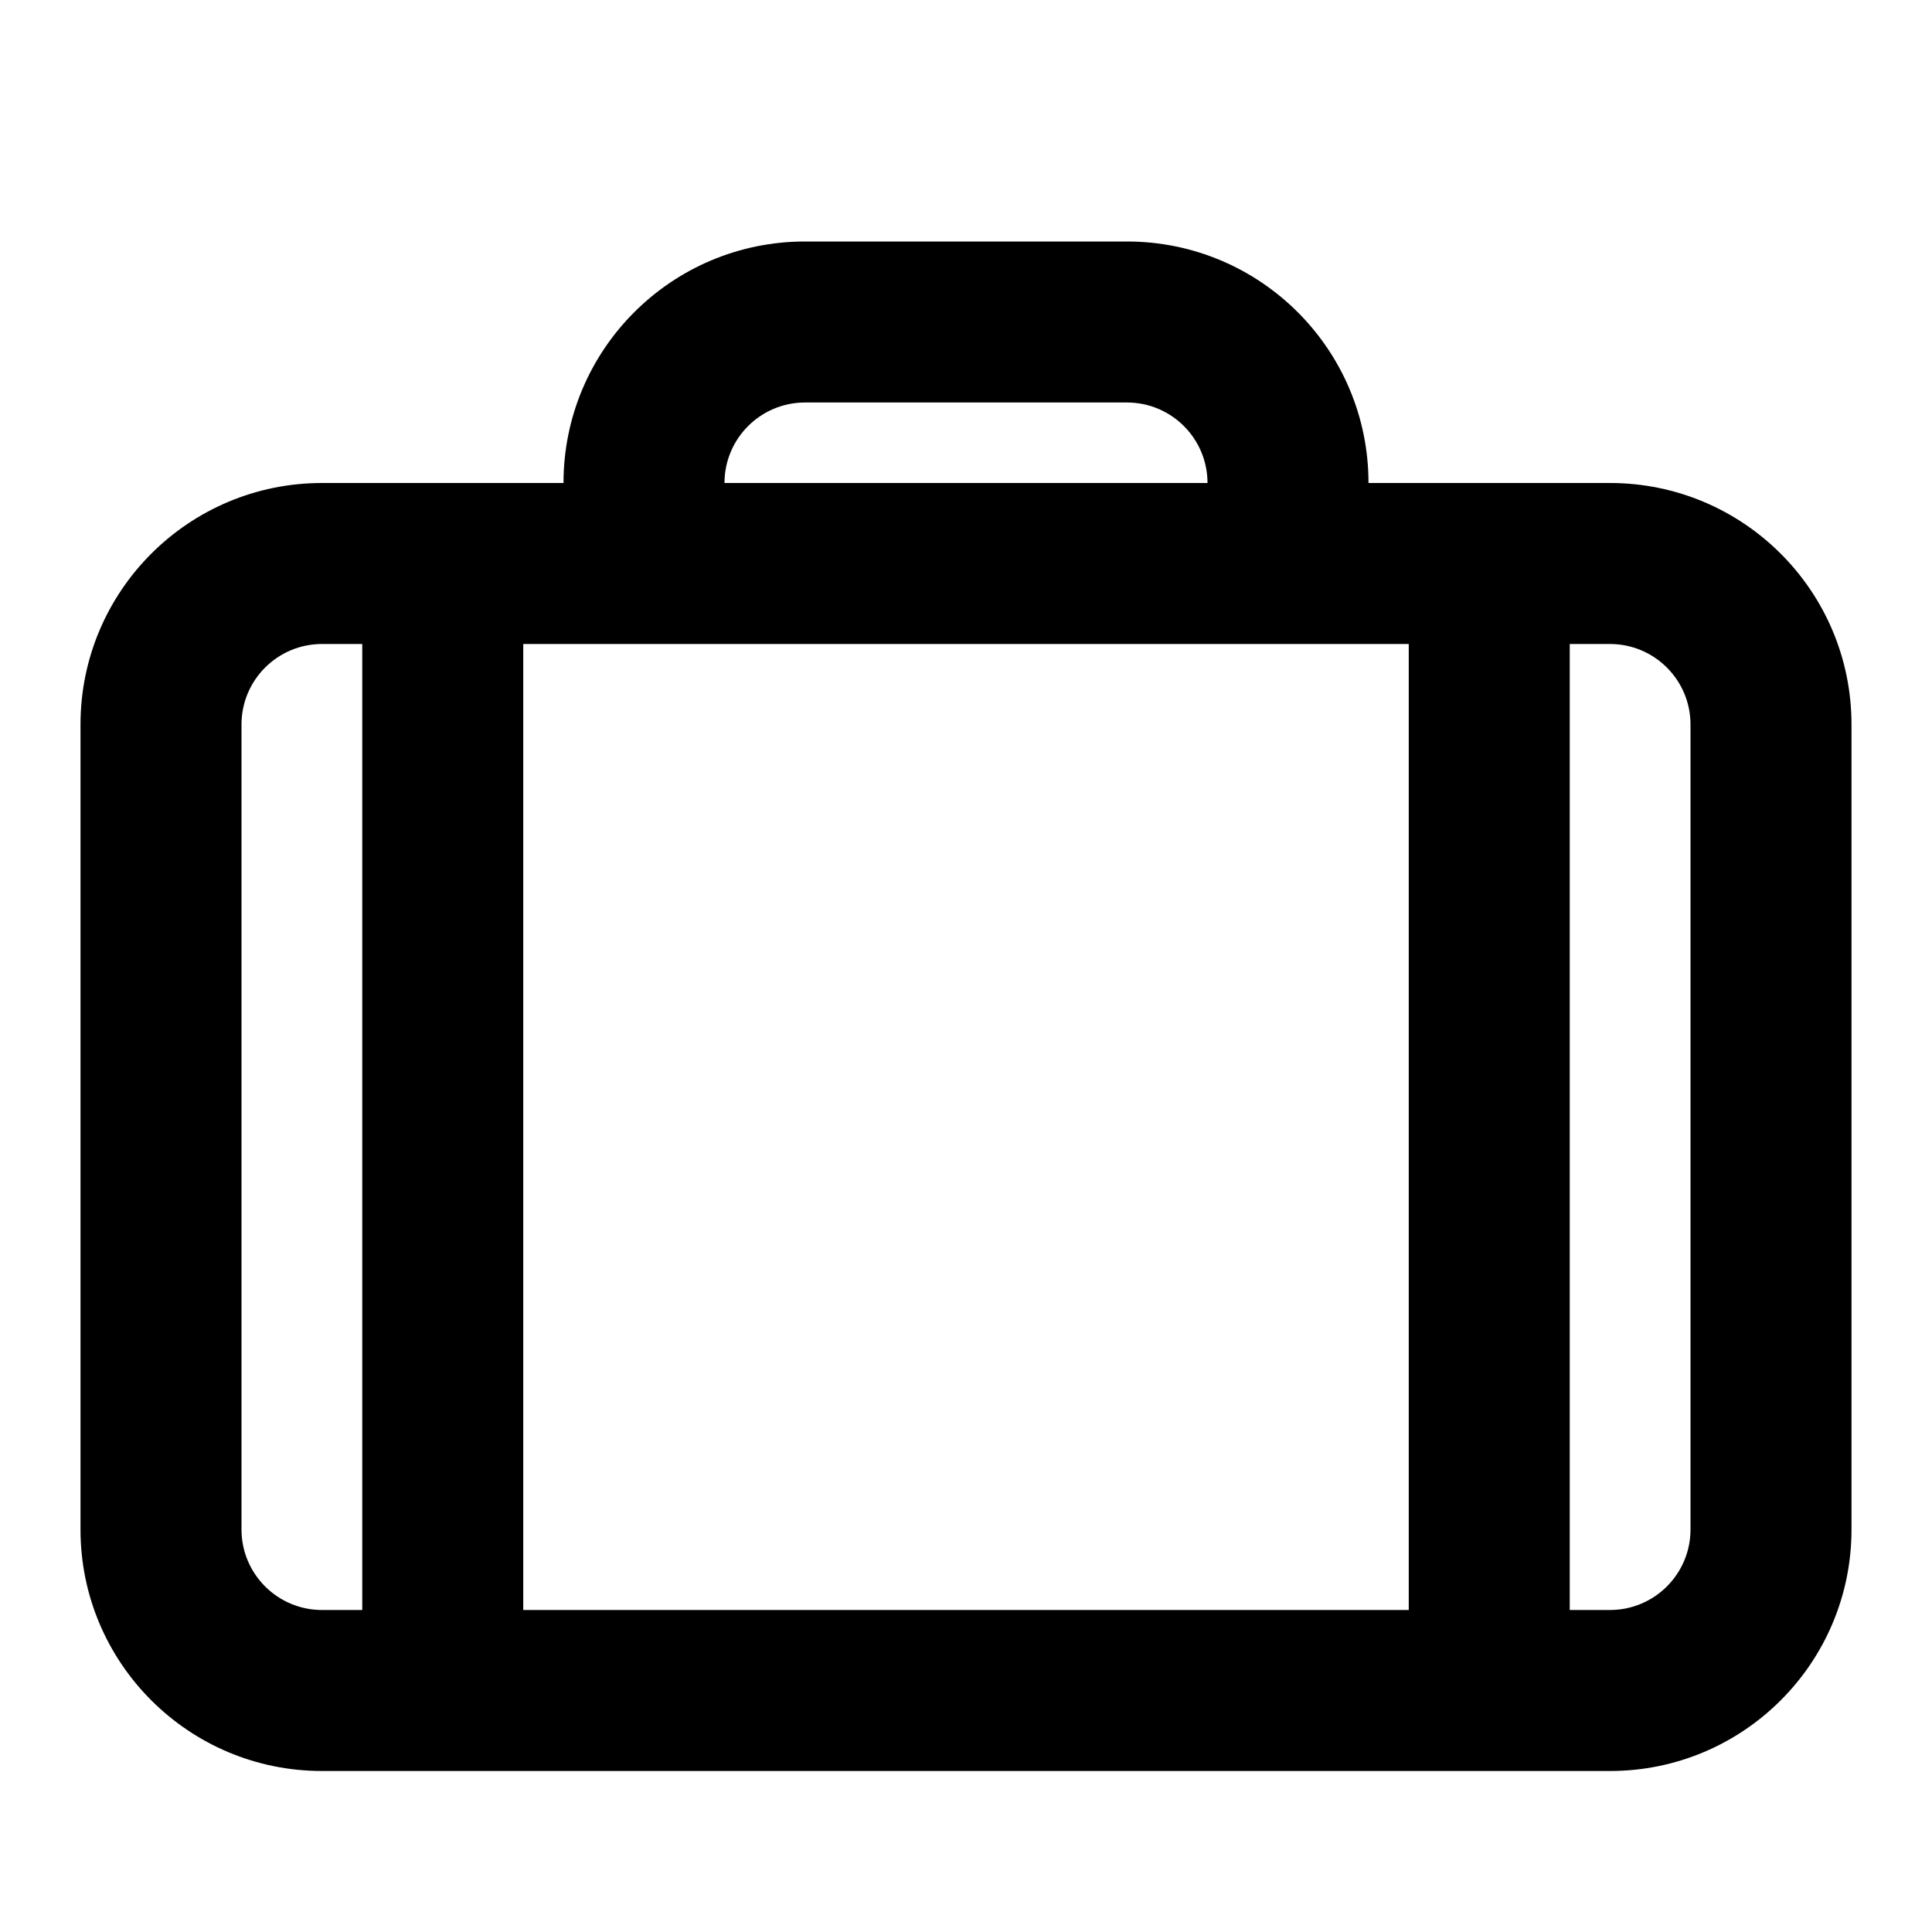 <svg width="24" height="24" viewBox="0 0 24 24" fill="none" xmlns="http://www.w3.org/2000/svg">
<path fill-rule="evenodd" clip-rule="evenodd" d="M7 8H6.5V20H17.5V8H17H7ZM19.5 8V20H20C20.552 20 21 19.552 21 19V9C21 8.448 20.552 8 20 8H19.5ZM4 8H4.5V20H4C3.448 20 3 19.552 3 19V9C3 8.448 3.448 8 4 8ZM17 6H20C21.657 6 23 7.343 23 9V19C23 20.657 21.657 22 20 22H4C2.343 22 1 20.657 1 19V9C1 7.343 2.343 6 4 6H7C7 4.343 8.343 3 10 3H14C15.657 3 17 4.343 17 6ZM15 6C15 5.448 14.552 5 14 5H10C9.448 5 9 5.448 9 6H15Z" fill="black"/>
</svg>

